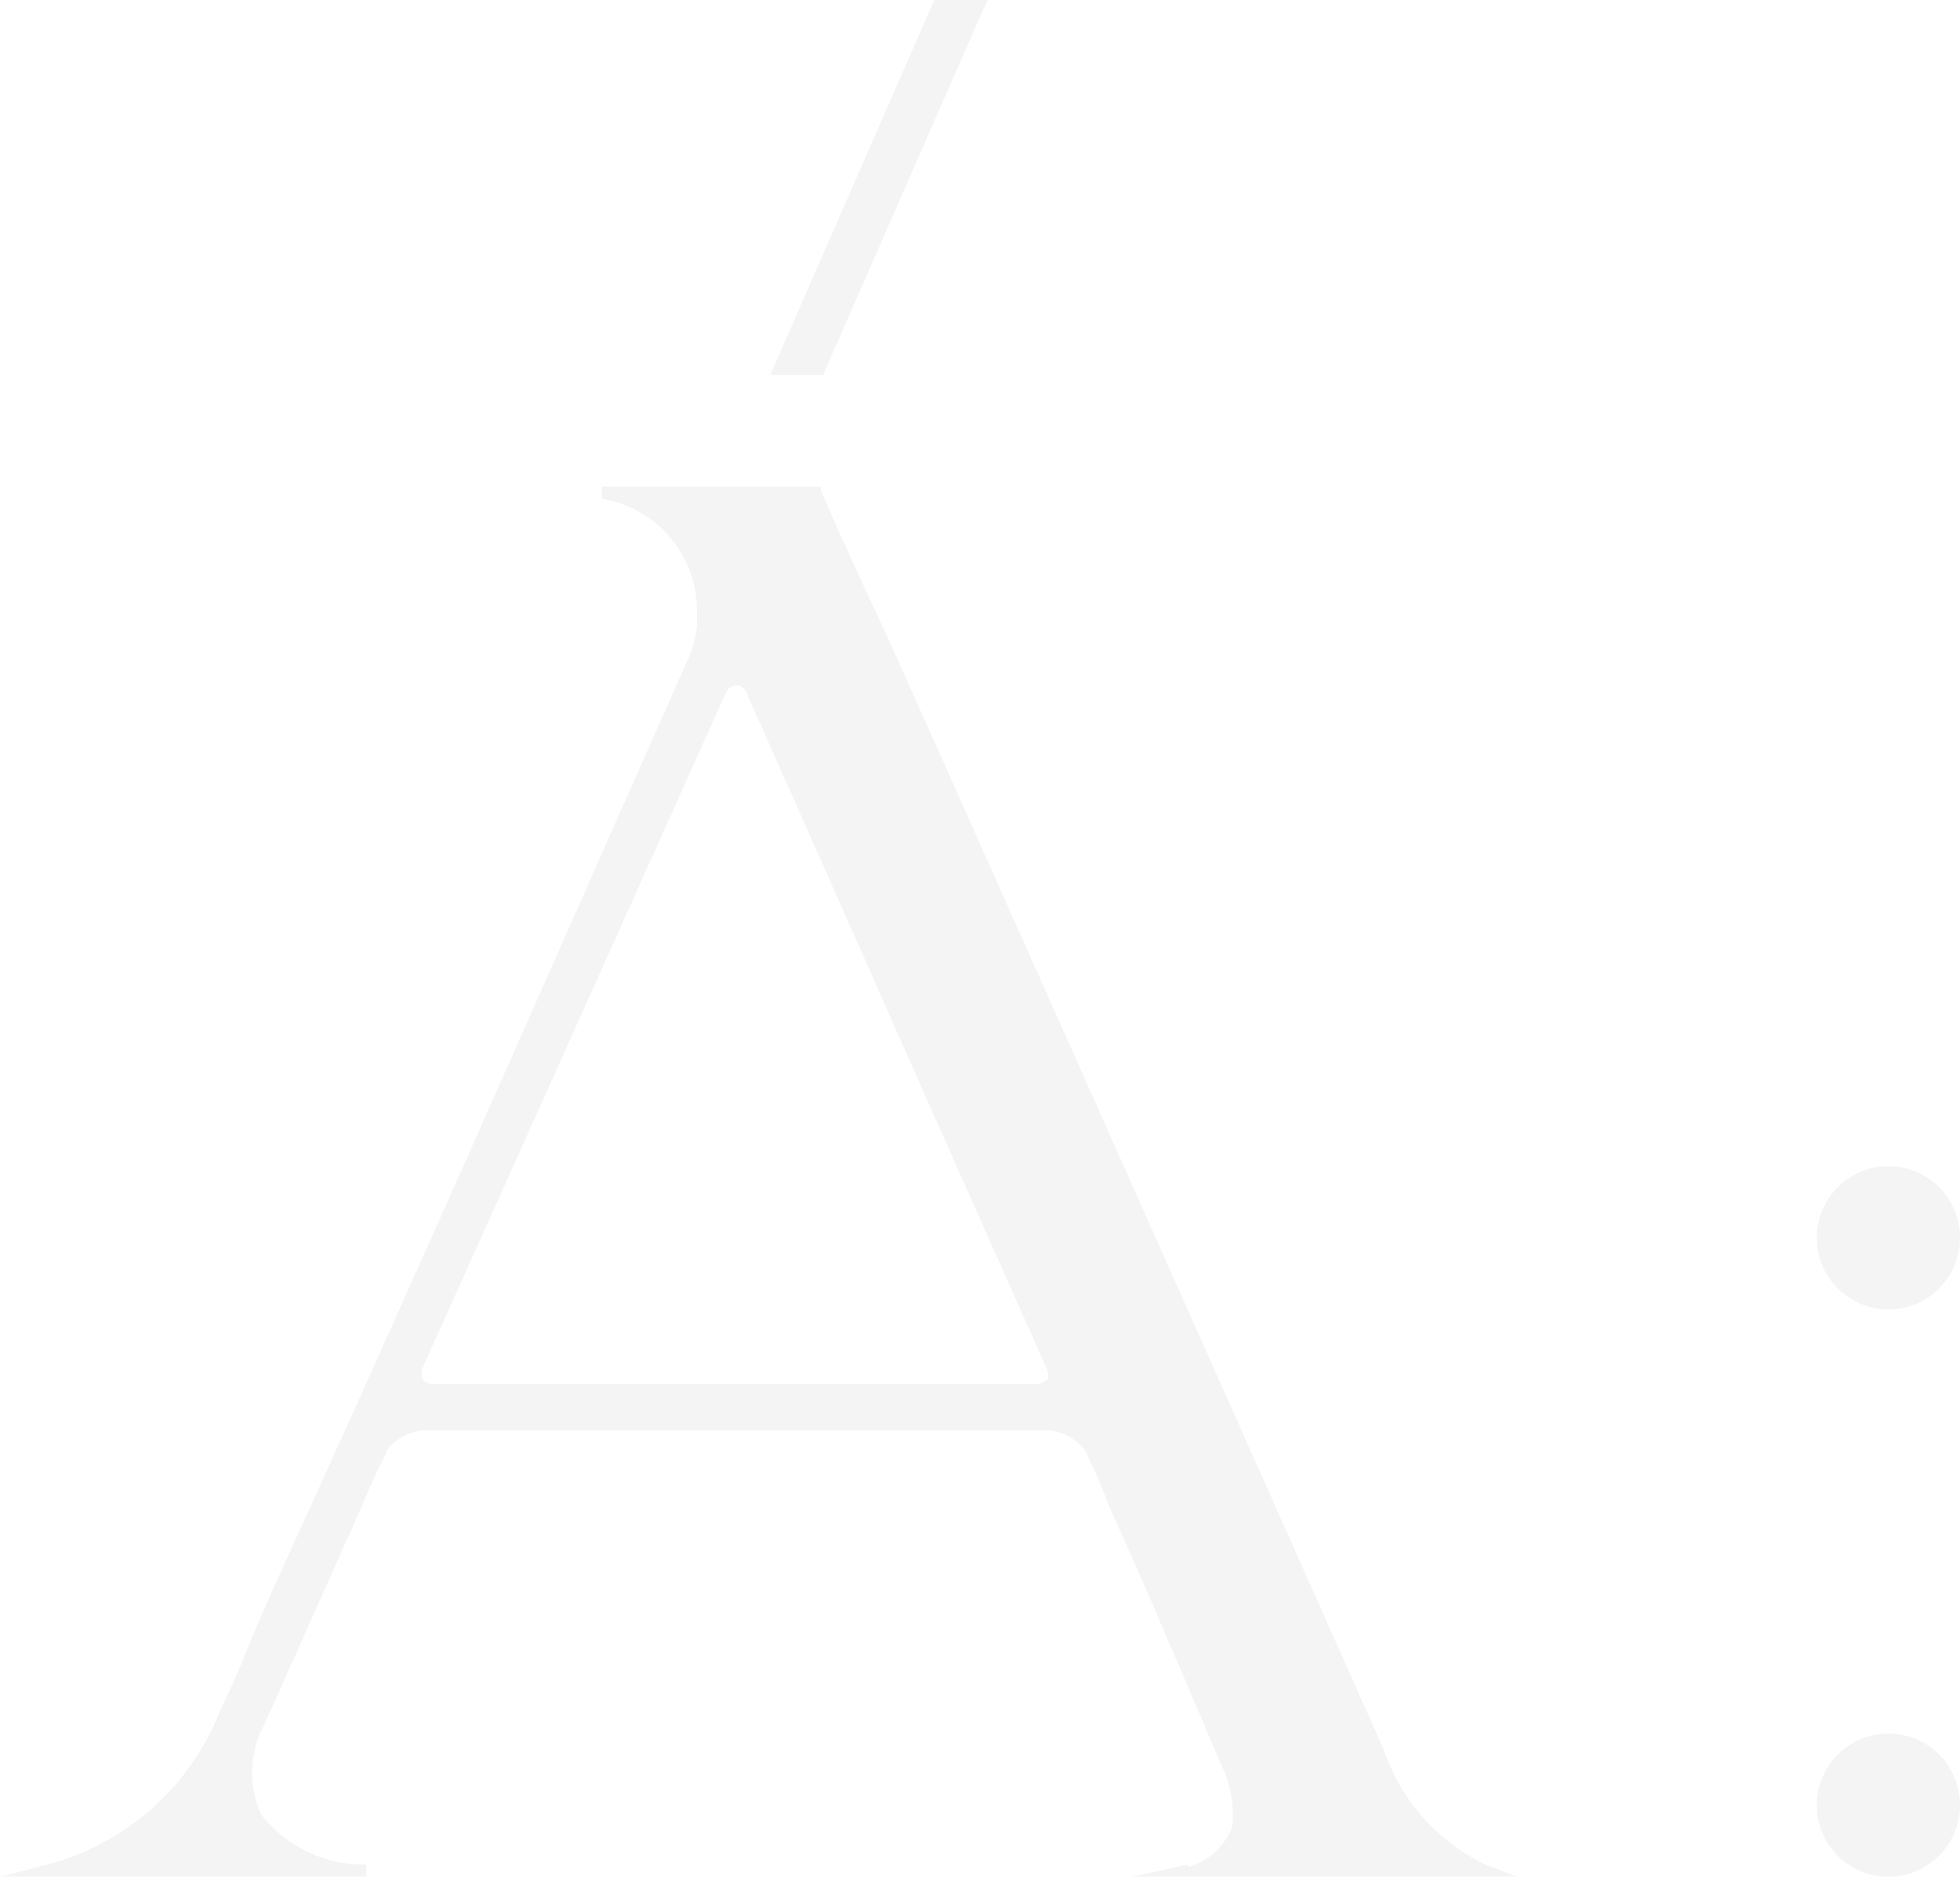 <svg width="494" height="473" viewBox="0 0 494 473" fill="none" xmlns="http://www.w3.org/2000/svg">
<g opacity="0.05">
<path d="M299.288 469.934L285.209 473H382.398L374.678 470.047C368.583 467.184 363.134 463.109 358.664 458.072C354.194 453.035 350.796 447.14 348.677 440.747C312.345 359.321 227.304 168.19 221.968 156.834C216.632 145.477 211.409 134.121 206.867 123.559V122.651H151.688V125.717C158.224 126.769 164.191 130.065 168.563 135.039C172.934 140.012 175.438 146.353 175.644 152.973V154.676C175.701 155.735 175.701 156.797 175.644 157.856C175.344 161.193 174.379 164.437 172.806 167.395C164.29 186.815 155.548 206.235 147.032 225.654C130.229 263.585 112.971 302.652 95.713 341.037L89.695 354.438C82.997 369.201 76.298 384.078 69.599 398.728C67.442 403.498 65.285 408.609 63.127 413.605L61.197 418.489C59.494 422.577 57.564 426.893 55.52 430.981C51.842 440.454 45.974 448.922 38.396 455.693C30.819 462.463 21.746 467.343 11.921 469.934L0 473H92.307V469.934C87.222 470.027 82.186 468.936 77.595 466.749C73.004 464.561 68.984 461.336 65.852 457.328C64.207 453.742 63.422 449.821 63.56 445.877C63.697 441.934 64.755 438.077 66.647 434.615L91.626 378.627C92.266 376.874 93.024 375.166 93.896 373.516L95.145 370.564L97.303 366.362V365.794C98.393 364.301 99.785 363.054 101.39 362.134C102.994 361.214 104.773 360.643 106.613 360.457H112.063H258.868H264.432C266.251 360.658 268.009 361.237 269.592 362.156C271.176 363.075 272.55 364.314 273.628 365.794L274.536 367.725C276.24 371.359 277.829 374.88 279.305 379.081C287.821 397.933 296.79 418.716 307.69 444.609C310.2 449.507 311.189 455.043 310.528 460.508C309.598 462.878 308.145 465.008 306.277 466.738C304.41 468.468 302.176 469.755 299.742 470.501M263.977 347.51C263.69 347.875 263.329 348.174 262.919 348.389C262.508 348.605 262.056 348.731 261.593 348.759H108.77C108.317 348.756 107.873 348.64 107.477 348.422C107.08 348.204 106.744 347.891 106.499 347.51C106.297 347.084 106.192 346.619 106.192 346.148C106.192 345.676 106.297 345.21 106.499 344.784L183.024 174.436C183.226 173.937 183.571 173.509 184.015 173.206C184.46 172.903 184.984 172.738 185.522 172.733C186.05 172.714 186.572 172.856 187.018 173.14C187.464 173.424 187.813 173.836 188.02 174.323L209.365 222.361C226.169 260.405 247.968 309.352 263.977 345.352C264.149 345.766 264.238 346.21 264.238 346.658C264.238 347.107 264.149 347.55 263.977 347.964" fill="#131411"/>
<path d="M494.007 311.964C494.007 315.536 492.948 319.027 490.964 321.996C488.981 324.966 486.161 327.28 482.863 328.647C479.564 330.013 475.934 330.371 472.432 329.674C468.93 328.977 465.714 327.258 463.189 324.732C460.664 322.207 458.945 318.989 458.248 315.487C457.552 311.984 457.909 308.354 459.276 305.054C460.642 301.755 462.956 298.934 465.925 296.95C468.894 294.966 472.384 293.907 475.954 293.907C480.742 293.907 485.334 295.81 488.719 299.196C492.105 302.582 494.007 307.175 494.007 311.964Z" fill="#131411"/>
<path d="M494.007 454.943C494.007 458.514 492.948 462.006 490.964 464.975C488.981 467.944 486.161 470.259 482.863 471.625C479.564 472.992 475.934 473.35 472.432 472.653C468.93 471.956 465.714 470.237 463.189 467.711C460.664 465.186 458.945 461.968 458.248 458.466C457.552 454.963 457.909 451.333 459.276 448.033C460.642 444.734 462.956 441.914 465.925 439.929C468.894 437.945 472.384 436.886 475.954 436.886C480.742 436.886 485.334 438.789 488.719 442.175C492.105 445.561 494.007 450.154 494.007 454.943Z" fill="#131411"/>
<path d="M248.877 0L207.435 94.486H194.151L235.479 0H248.877Z" fill="#131411"/>
</g>
</svg>
